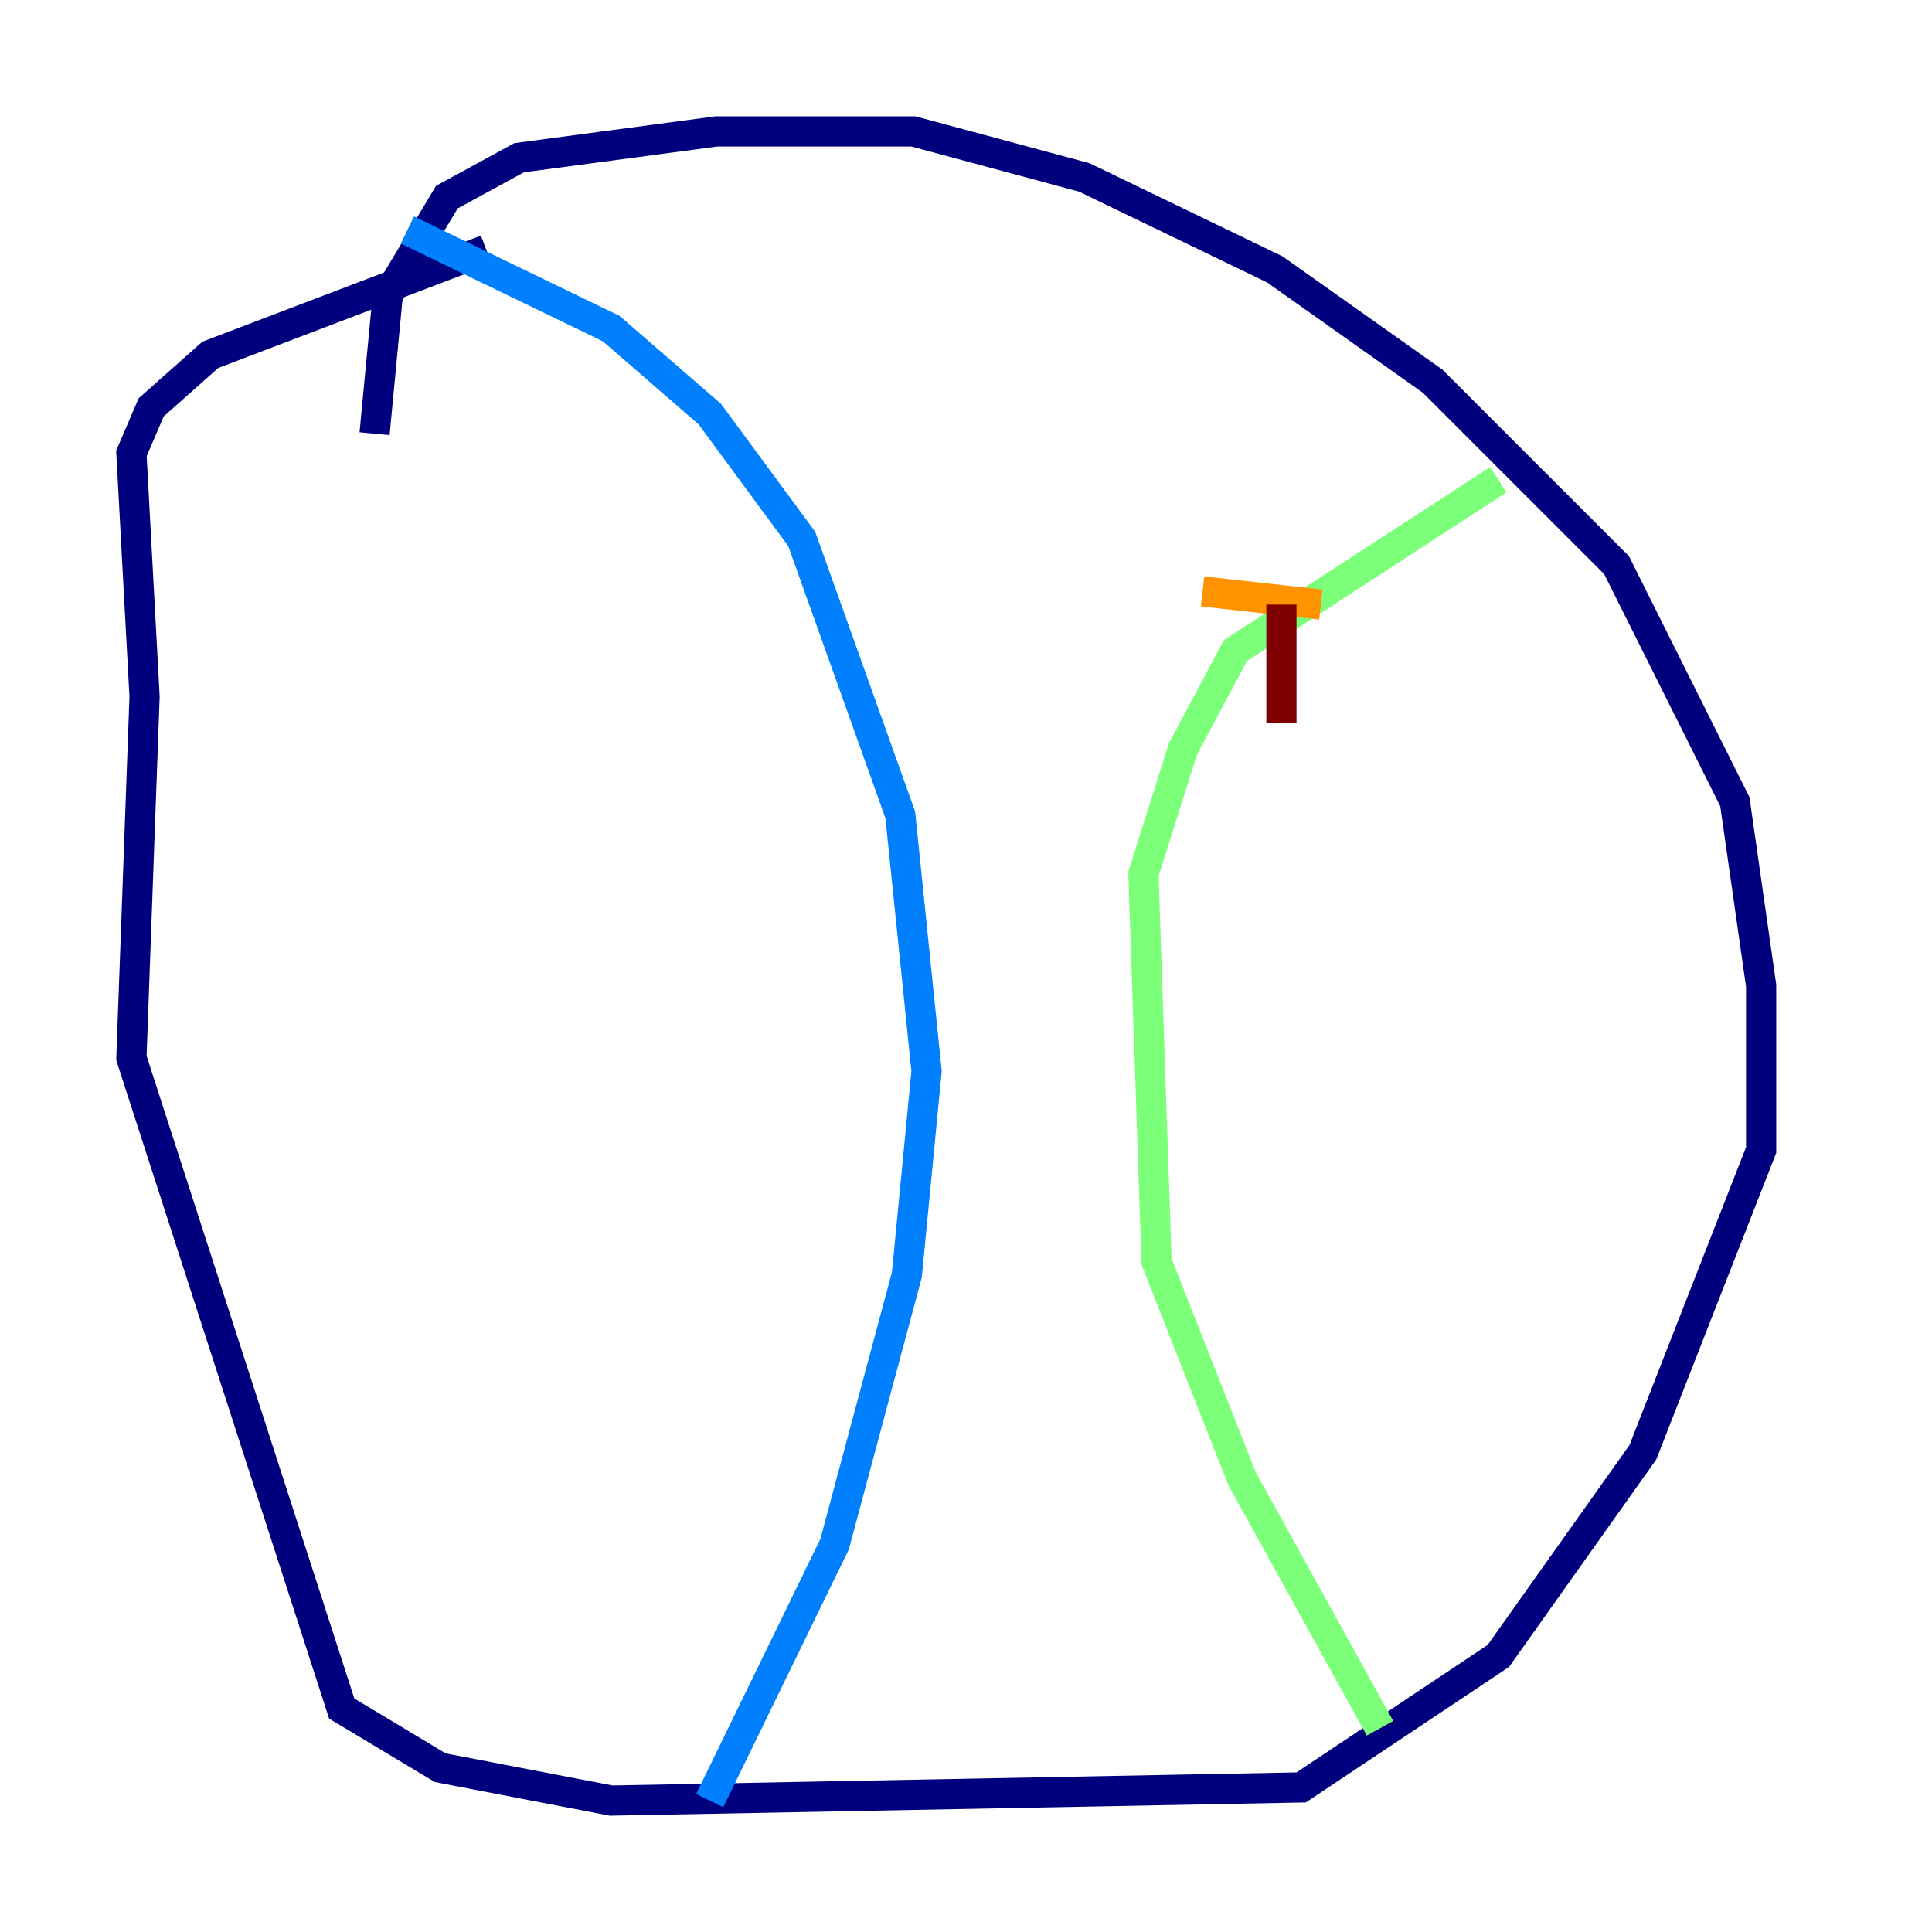 <?xml version="1.0" encoding="utf-8" ?>
<svg baseProfile="tiny" height="128" version="1.2" viewBox="0,0,128,128" width="128" xmlns="http://www.w3.org/2000/svg" xmlns:ev="http://www.w3.org/2001/xml-events" xmlns:xlink="http://www.w3.org/1999/xlink"><defs /><polyline fill="none" points="24.816,28.735 25.687,19.592 29.605,13.061 34.395,10.449 47.456,8.707 60.517,8.707 71.837,11.755 84.463,17.85 94.912,25.252 107.102,37.442 114.939,53.116 116.68,65.306 116.68,76.191 108.844,96.218 99.265,109.714 86.204,118.422 40.49,119.293 29.17,117.116 22.64,113.197 8.707,70.095 9.578,46.15 8.707,30.041 10.014,26.993 13.932,23.51 32.218,16.544" stroke="#00007f" stroke-width="2" /><polyline fill="none" points="26.993,15.238 40.49,21.769 47.02,27.429 53.116,35.701 59.646,53.986 61.388,70.966 60.082,84.463 55.292,102.313 47.02,119.293" stroke="#0080ff" stroke-width="2" /><polyline fill="none" points="99.265,31.782 81.85,43.102 78.367,49.633 75.755,57.905 76.626,83.592 82.286,97.959 91.429,114.503" stroke="#7cff79" stroke-width="2" /><polyline fill="none" points="87.51,40.054 79.674,39.184" stroke="#ff9400" stroke-width="2" /><polyline fill="none" points="84.898,40.054 84.898,47.891" stroke="#7f0000" stroke-width="2" /></svg>